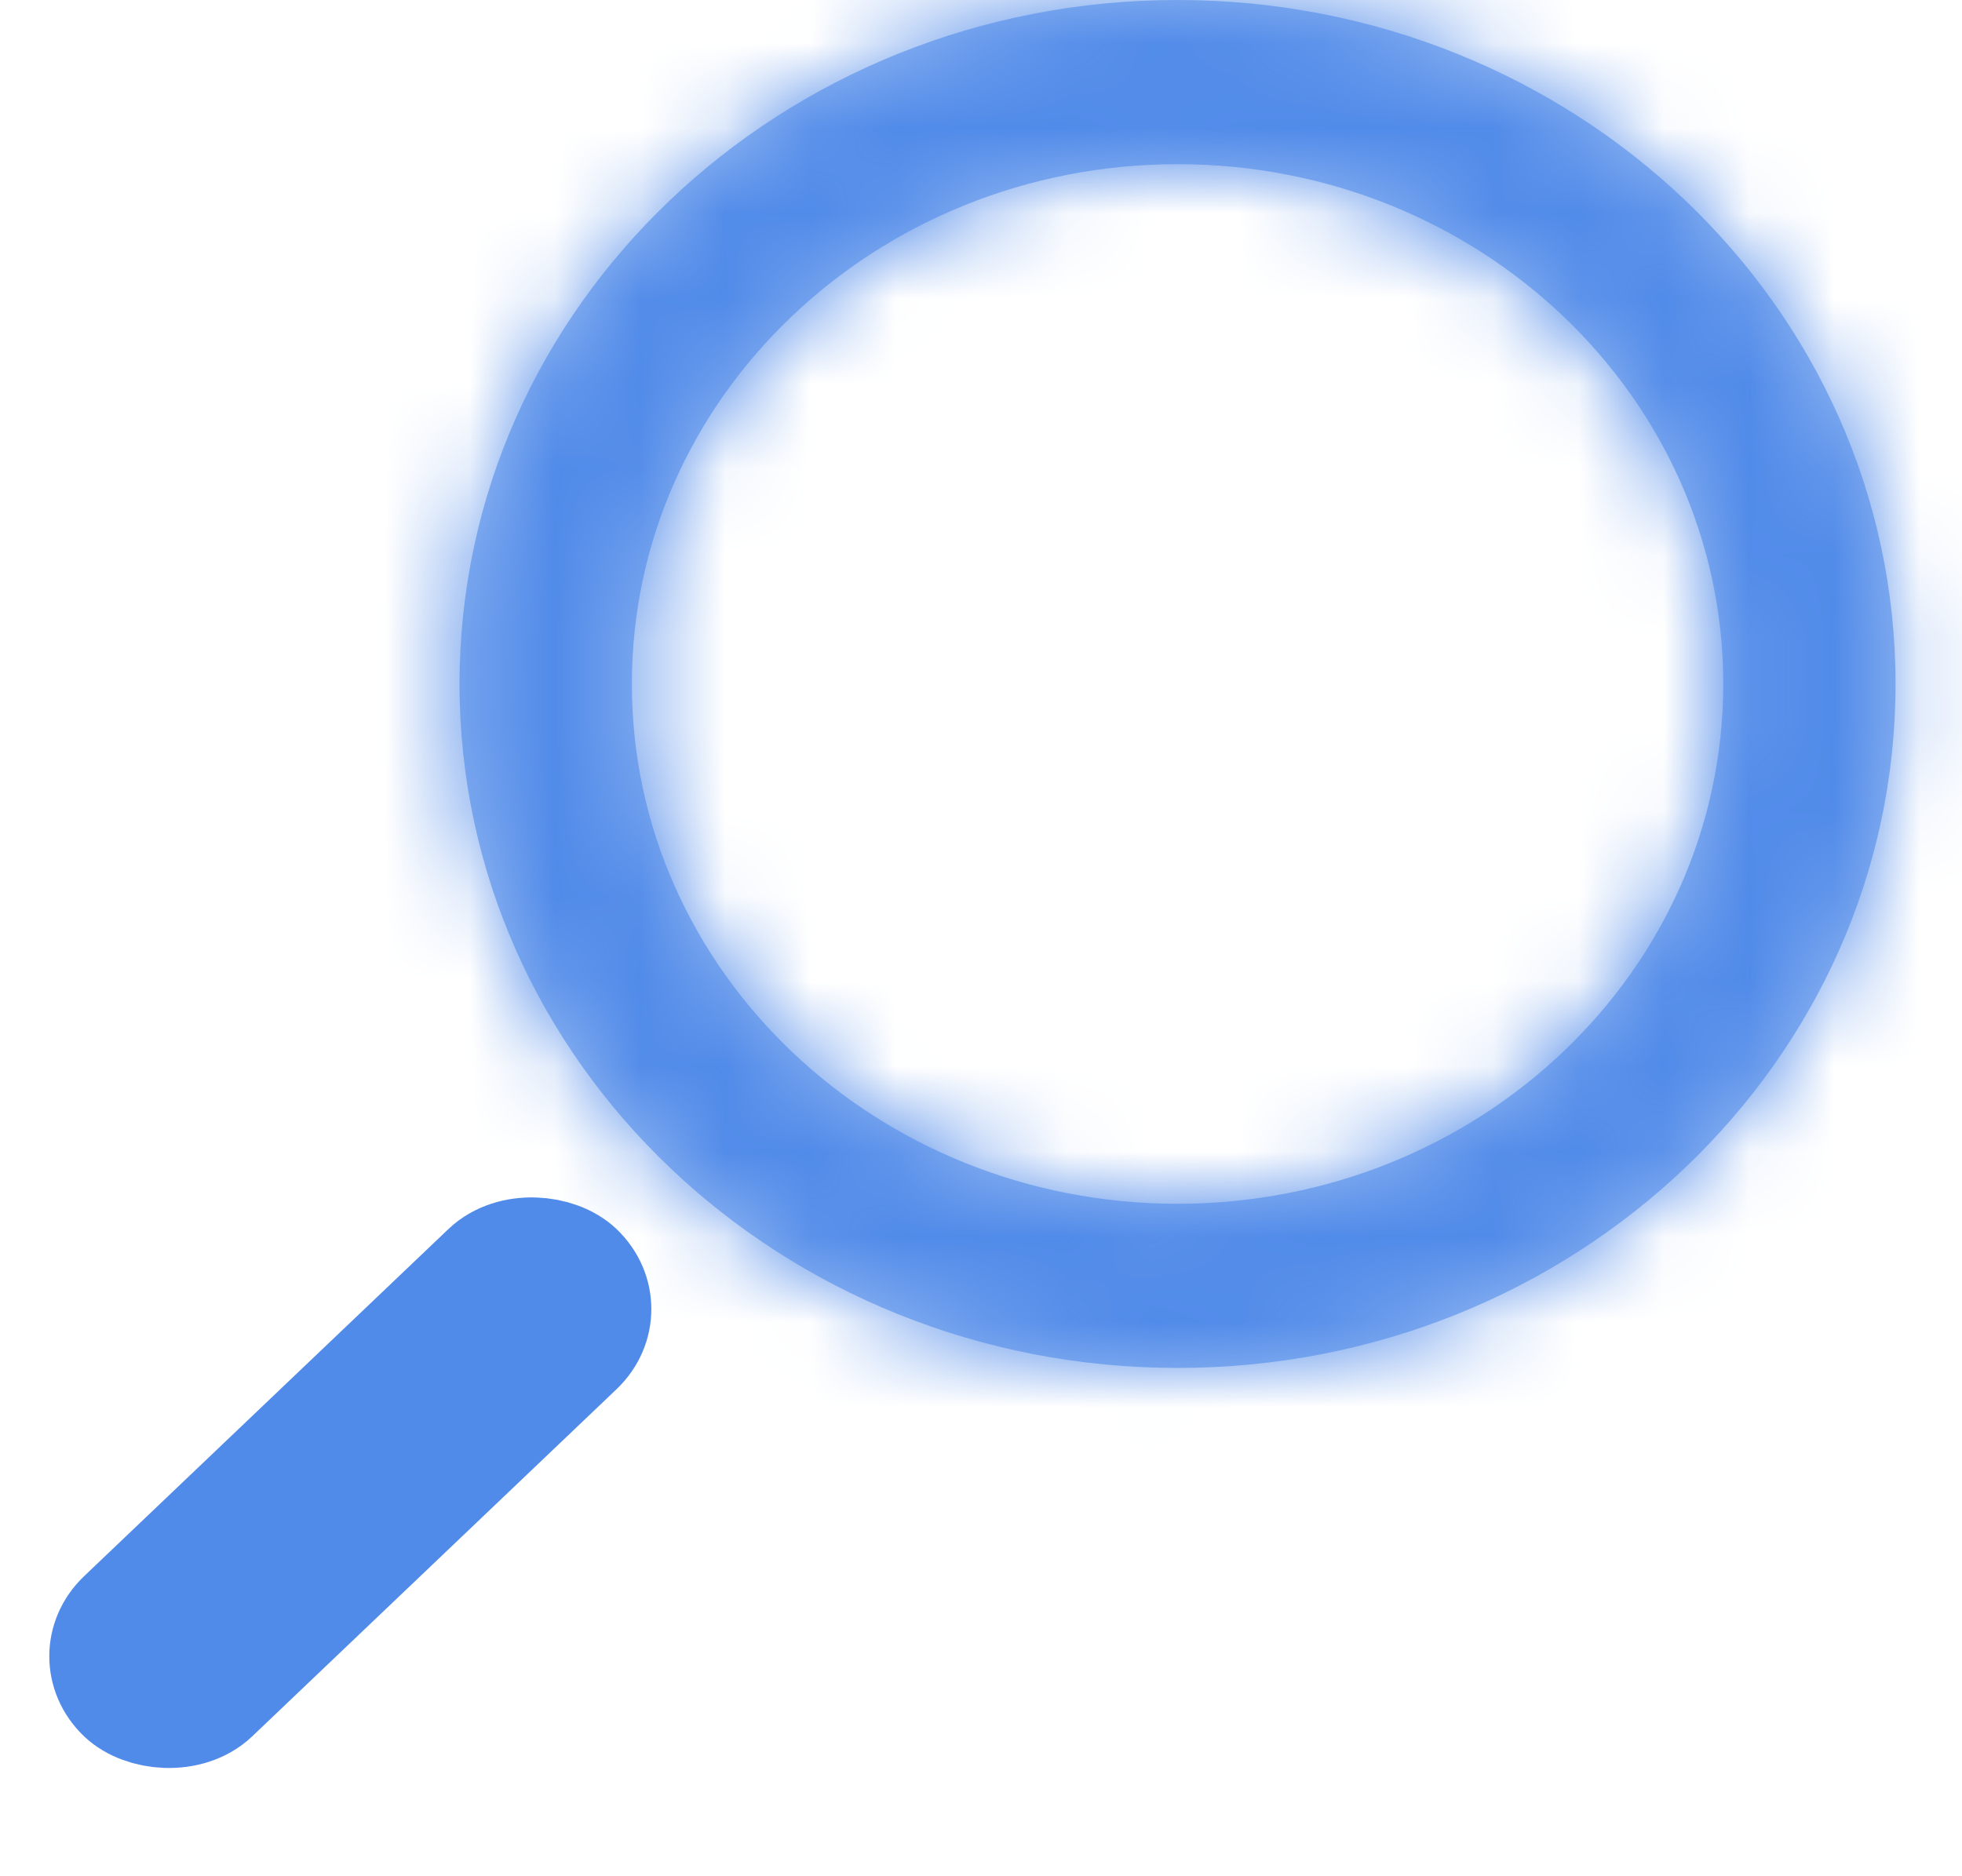 <svg width="23" height="22" viewBox="0 0 23 22" fill="none" xmlns="http://www.w3.org/2000/svg">
<rect x="0.986" width="7.26" height="1.361" rx="0.681" transform="matrix(0.724 -0.69 0.724 0.69 0.272 20.101)" fill="#518BE9" fill-opacity="0.6" stroke="#518BE9" stroke-width="1.361"/>
<mask id="path-2-inside-1_120_22" fill="white">
<path fill-rule="evenodd" clip-rule="evenodd" d="M13.804 16.04C18.453 16.04 22.221 12.449 22.221 8.02C22.221 3.591 18.453 0 13.804 0C9.155 0 5.387 3.591 5.387 8.02C5.387 12.449 9.155 16.04 13.804 16.04ZM13.804 14.115C17.337 14.115 20.201 11.386 20.201 8.02C20.201 4.654 17.337 1.925 13.804 1.925C10.271 1.925 7.407 4.654 7.407 8.02C7.407 11.386 10.271 14.115 13.804 14.115Z"/>
</mask>
<path fill-rule="evenodd" clip-rule="evenodd" d="M13.804 16.04C18.453 16.04 22.221 12.449 22.221 8.02C22.221 3.591 18.453 0 13.804 0C9.155 0 5.387 3.591 5.387 8.02C5.387 12.449 9.155 16.04 13.804 16.04ZM13.804 14.115C17.337 14.115 20.201 11.386 20.201 8.02C20.201 4.654 17.337 1.925 13.804 1.925C10.271 1.925 7.407 4.654 7.407 8.02C7.407 11.386 10.271 14.115 13.804 14.115Z" fill="#518BE9" fill-opacity="0.6"/>
<path d="M18.221 8.02C18.221 10.06 16.428 12.04 13.804 12.04V20.04C20.477 20.04 26.221 14.838 26.221 8.02H18.221ZM13.804 4C16.428 4 18.221 5.98 18.221 8.02H26.221C26.221 1.202 20.477 -4 13.804 -4V4ZM9.387 8.02C9.387 5.98 11.18 4 13.804 4V-4C7.131 -4 1.387 1.202 1.387 8.02H9.387ZM13.804 12.04C11.18 12.04 9.387 10.06 9.387 8.02H1.387C1.387 14.838 7.131 20.04 13.804 20.04V12.04ZM16.201 8.02C16.201 8.997 15.312 10.115 13.804 10.115V18.115C19.361 18.115 24.201 13.775 24.201 8.02H16.201ZM13.804 5.925C15.312 5.925 16.201 7.043 16.201 8.02H24.201C24.201 2.265 19.361 -2.075 13.804 -2.075V5.925ZM11.407 8.02C11.407 7.043 12.296 5.925 13.804 5.925V-2.075C8.246 -2.075 3.407 2.265 3.407 8.02H11.407ZM13.804 10.115C12.296 10.115 11.407 8.997 11.407 8.02H3.407C3.407 13.775 8.246 18.115 13.804 18.115V10.115Z" fill="#518BE9" mask="url(#path-2-inside-1_120_22)"/>
</svg>
